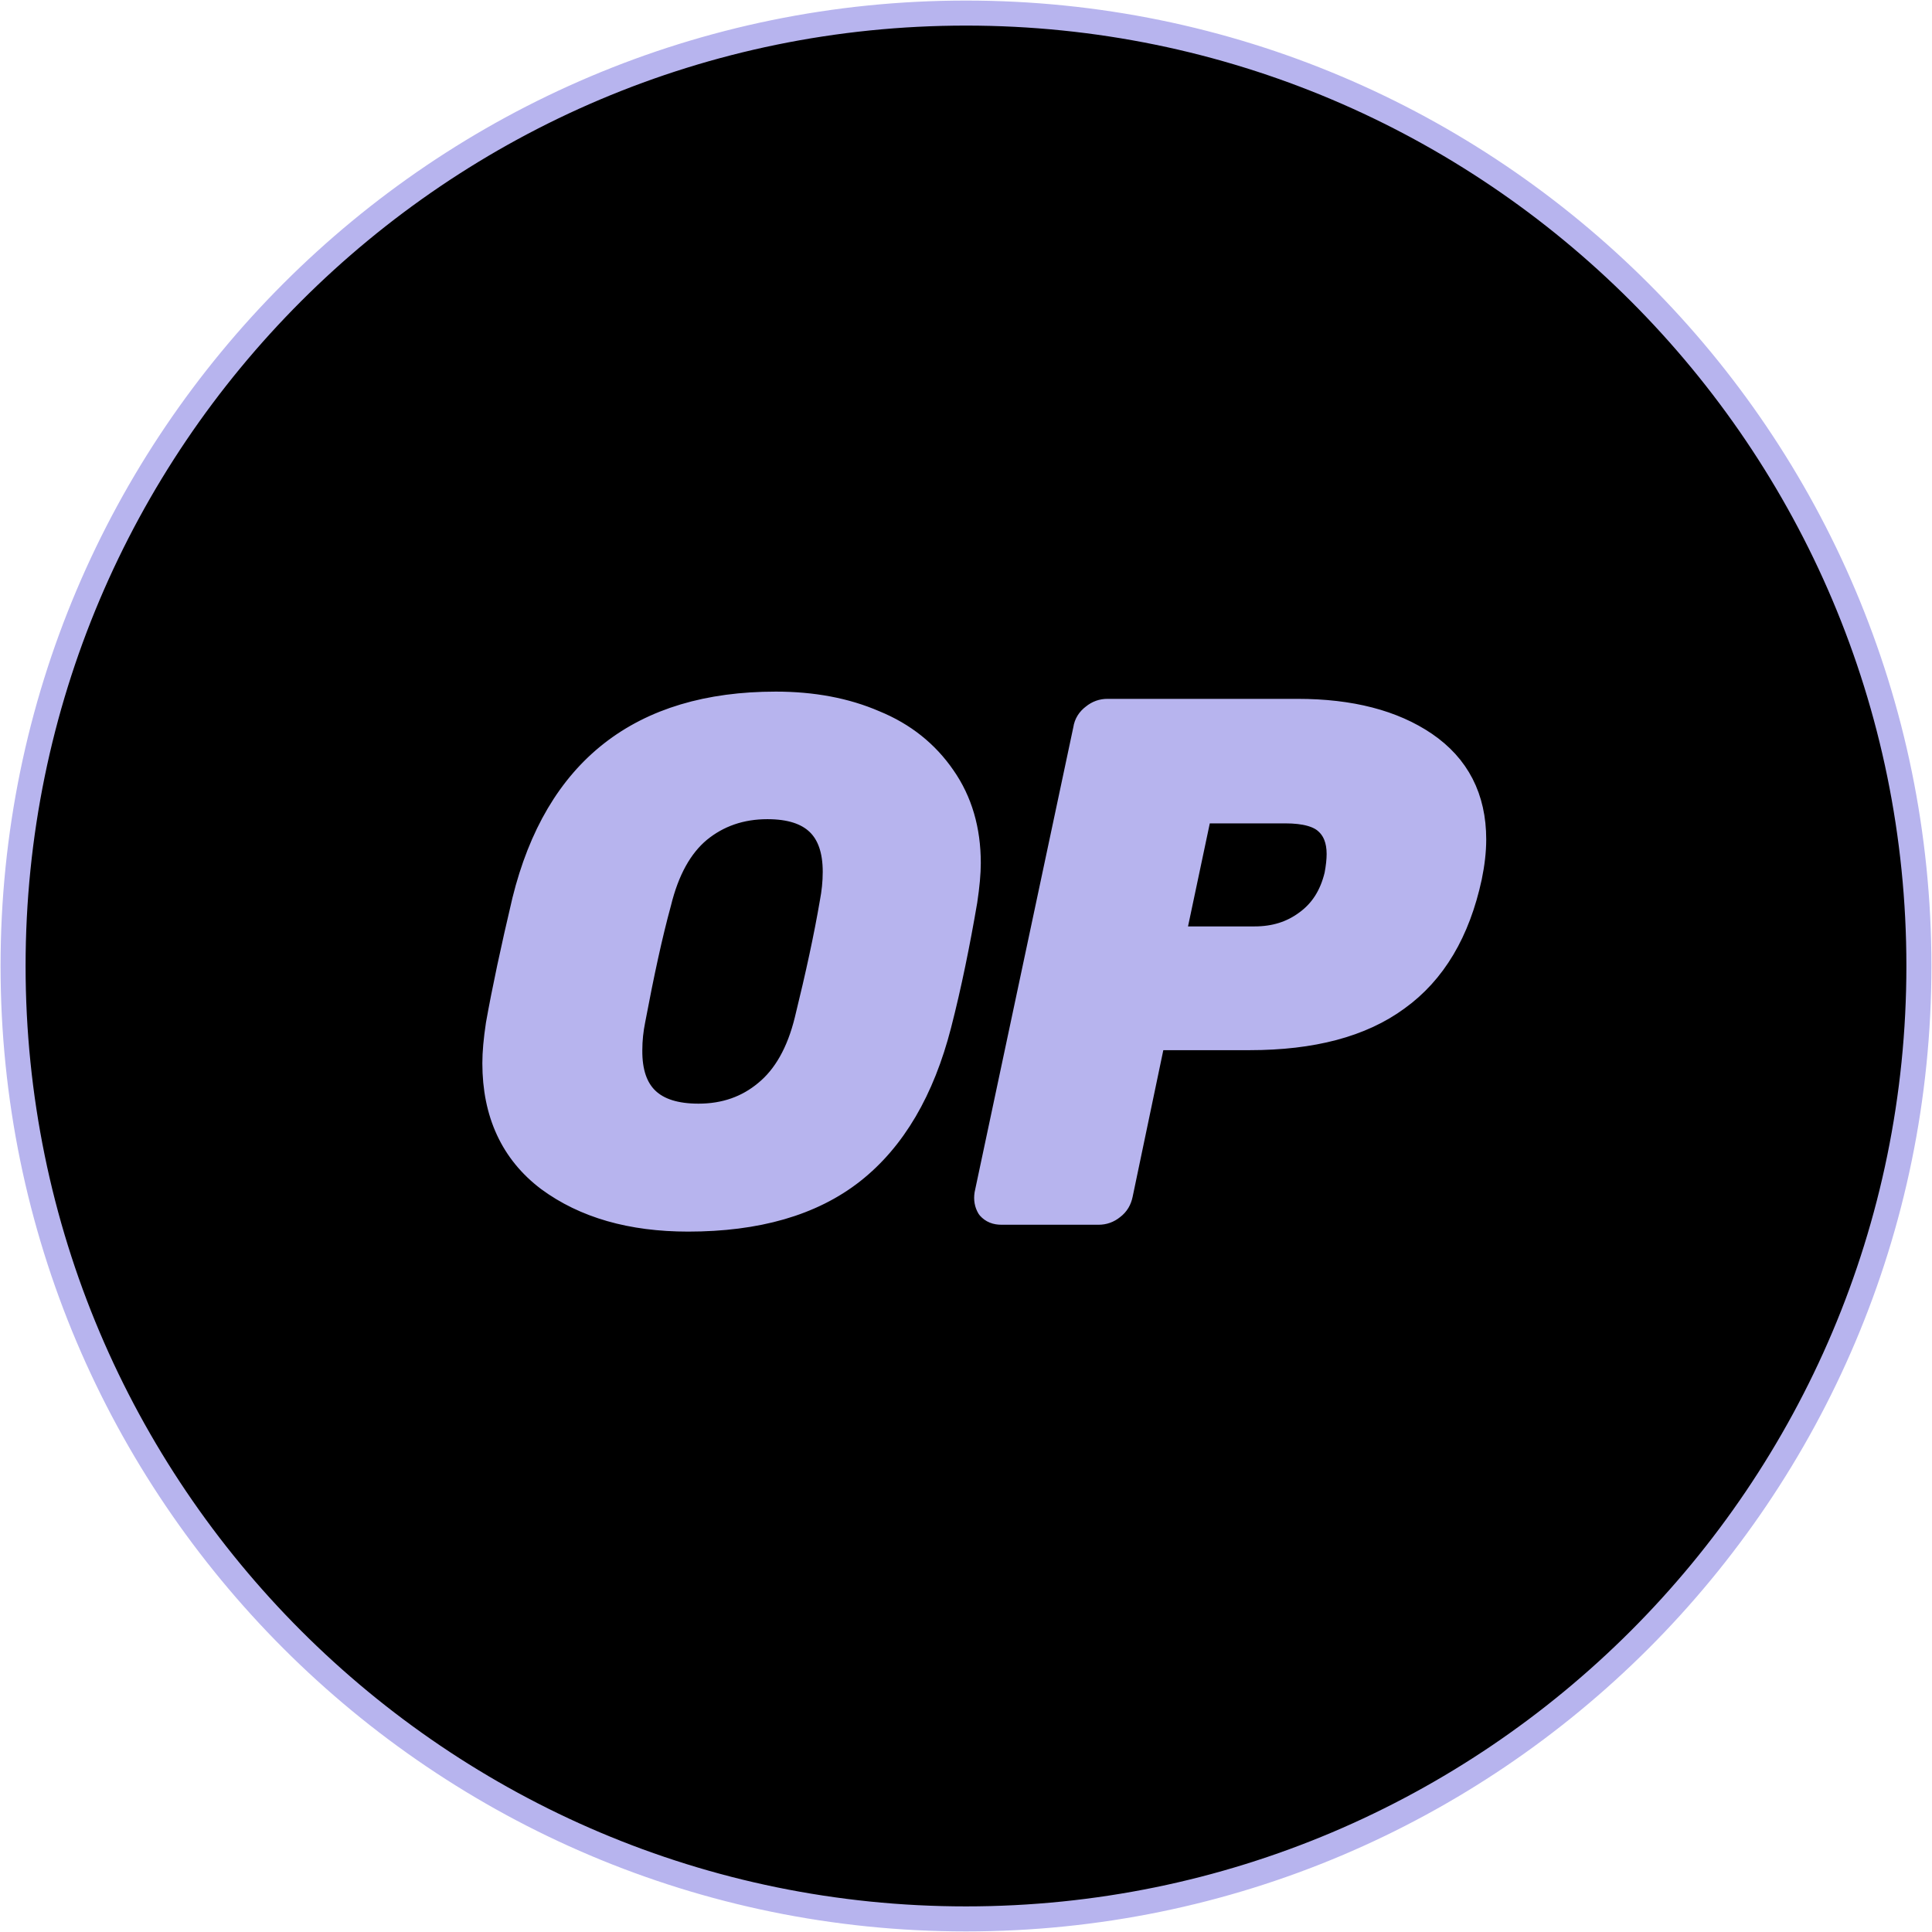 <?xml version="1.0" encoding="UTF-8" standalone="no"?><!DOCTYPE svg PUBLIC "-//W3C//DTD SVG 1.1//EN" "http://www.w3.org/Graphics/SVG/1.1/DTD/svg11.dtd"><svg width="100%" height="100%" viewBox="0 0 64309 64309" version="1.1" xmlns="http://www.w3.org/2000/svg" xmlns:xlink="http://www.w3.org/1999/xlink" xml:space="preserve" xmlns:serif="http://www.serif.com/" style="fill-rule:evenodd;clip-rule:evenodd;stroke-linejoin:round;stroke-miterlimit:2;"><g><g><g><ellipse cx="29740.5" cy="32931.8" rx="23007.1" ry="15952.1" style="fill:#b7b4ee;"/></g><path d="M32154.2,435.159c17506.2,0 31719,14212.8 31719,31719c-0,17506.2 -14212.8,31719 -31719,31719c-17506.2,-0 -31719,-14212.8 -31719,-31719c0,-17506.2 14212.8,-31719 31719,-31719Zm-9249.26,40143.6c2283.77,-0 4110.78,-520.192 5468.36,-1585.95c1370.26,-1078.45 2321.83,-2715.15 2880.09,-4884.73c342.565,-1332.2 621.692,-2715.15 862.757,-4123.47c76.125,-507.505 114.188,-926.195 114.188,-1256.07c0,-1103.82 -279.127,-2055.39 -837.382,-2854.71c-558.254,-812.006 -1319.51,-1421.01 -2283.77,-1814.33c-964.258,-418.691 -2068.08,-621.693 -3286.09,-621.693c-4491.41,0 -7282.68,2182.27 -8361.13,6546.8c-380.629,1611.33 -672.443,2981.59 -875.445,4123.47c-76.126,507.504 -114.188,926.195 -114.188,1281.45c-0,1662.08 596.317,2956.21 1788.95,3857.03c1205.32,888.132 2753.21,1332.2 4643.66,1332.2Zm342.565,-3425.65c-1522.51,0 -2296.46,-723.193 -2283.77,-2194.95c-0,-355.253 38.063,-685.131 101.501,-1002.32c291.815,-1547.89 570.942,-2842.02 862.757,-3907.78c266.439,-1091.13 710.506,-1890.45 1332.2,-2410.64c634.38,-520.192 1395.64,-786.631 2283.77,-786.631c1509.82,-0 2258.39,723.193 2258.39,2169.58c-0,355.253 -38.063,697.818 -101.501,1027.7c-190.314,1116.51 -469.441,2410.64 -837.382,3907.78c-266.439,1091.13 -723.193,1890.45 -1357.57,2410.64c-621.693,520.192 -1370.26,786.631 -2258.39,786.631Zm10086.6,3197.28l3235.34,0c164.939,0 317.191,-50.75 456.754,-164.939c152.251,-114.188 228.377,-253.752 266.44,-431.378l1091.13,-5214.61l3209.96,0c2080.77,0 3717.47,-431.378 4910.1,-1306.82c1218.01,-875.445 2017.33,-2220.33 2410.64,-4047.35c88.813,-431.379 139.564,-850.07 139.564,-1243.38c-0,-1382.95 -545.567,-2436.02 -1624.01,-3171.9c-1065.76,-723.194 -2474.08,-1091.13 -4237.66,-1091.13l-6331.11,-0c-164.939,-0 -317.19,50.75 -456.753,164.939c-152.252,114.188 -241.065,253.752 -266.44,431.378l-3286.09,15478.9c-25.375,164.939 -0,304.502 76.125,431.378c101.501,114.189 228.377,164.939 406.004,164.939Zm8424.57,-9097.01l-2727.84,-0l900.82,-4263.03l2854.71,0c647.068,0 1116.51,126.876 1382.95,380.628c266.439,241.065 406.003,596.318 406.003,1053.07c-0,203.002 -25.375,444.067 -76.126,710.506c-164.939,685.131 -494.816,1205.32 -1002.32,1573.26c-494.817,367.94 -1065.76,545.567 -1738.2,545.567Z" style="stroke:#b7b4ee;stroke-width:833.33px;"/></g></g></svg>